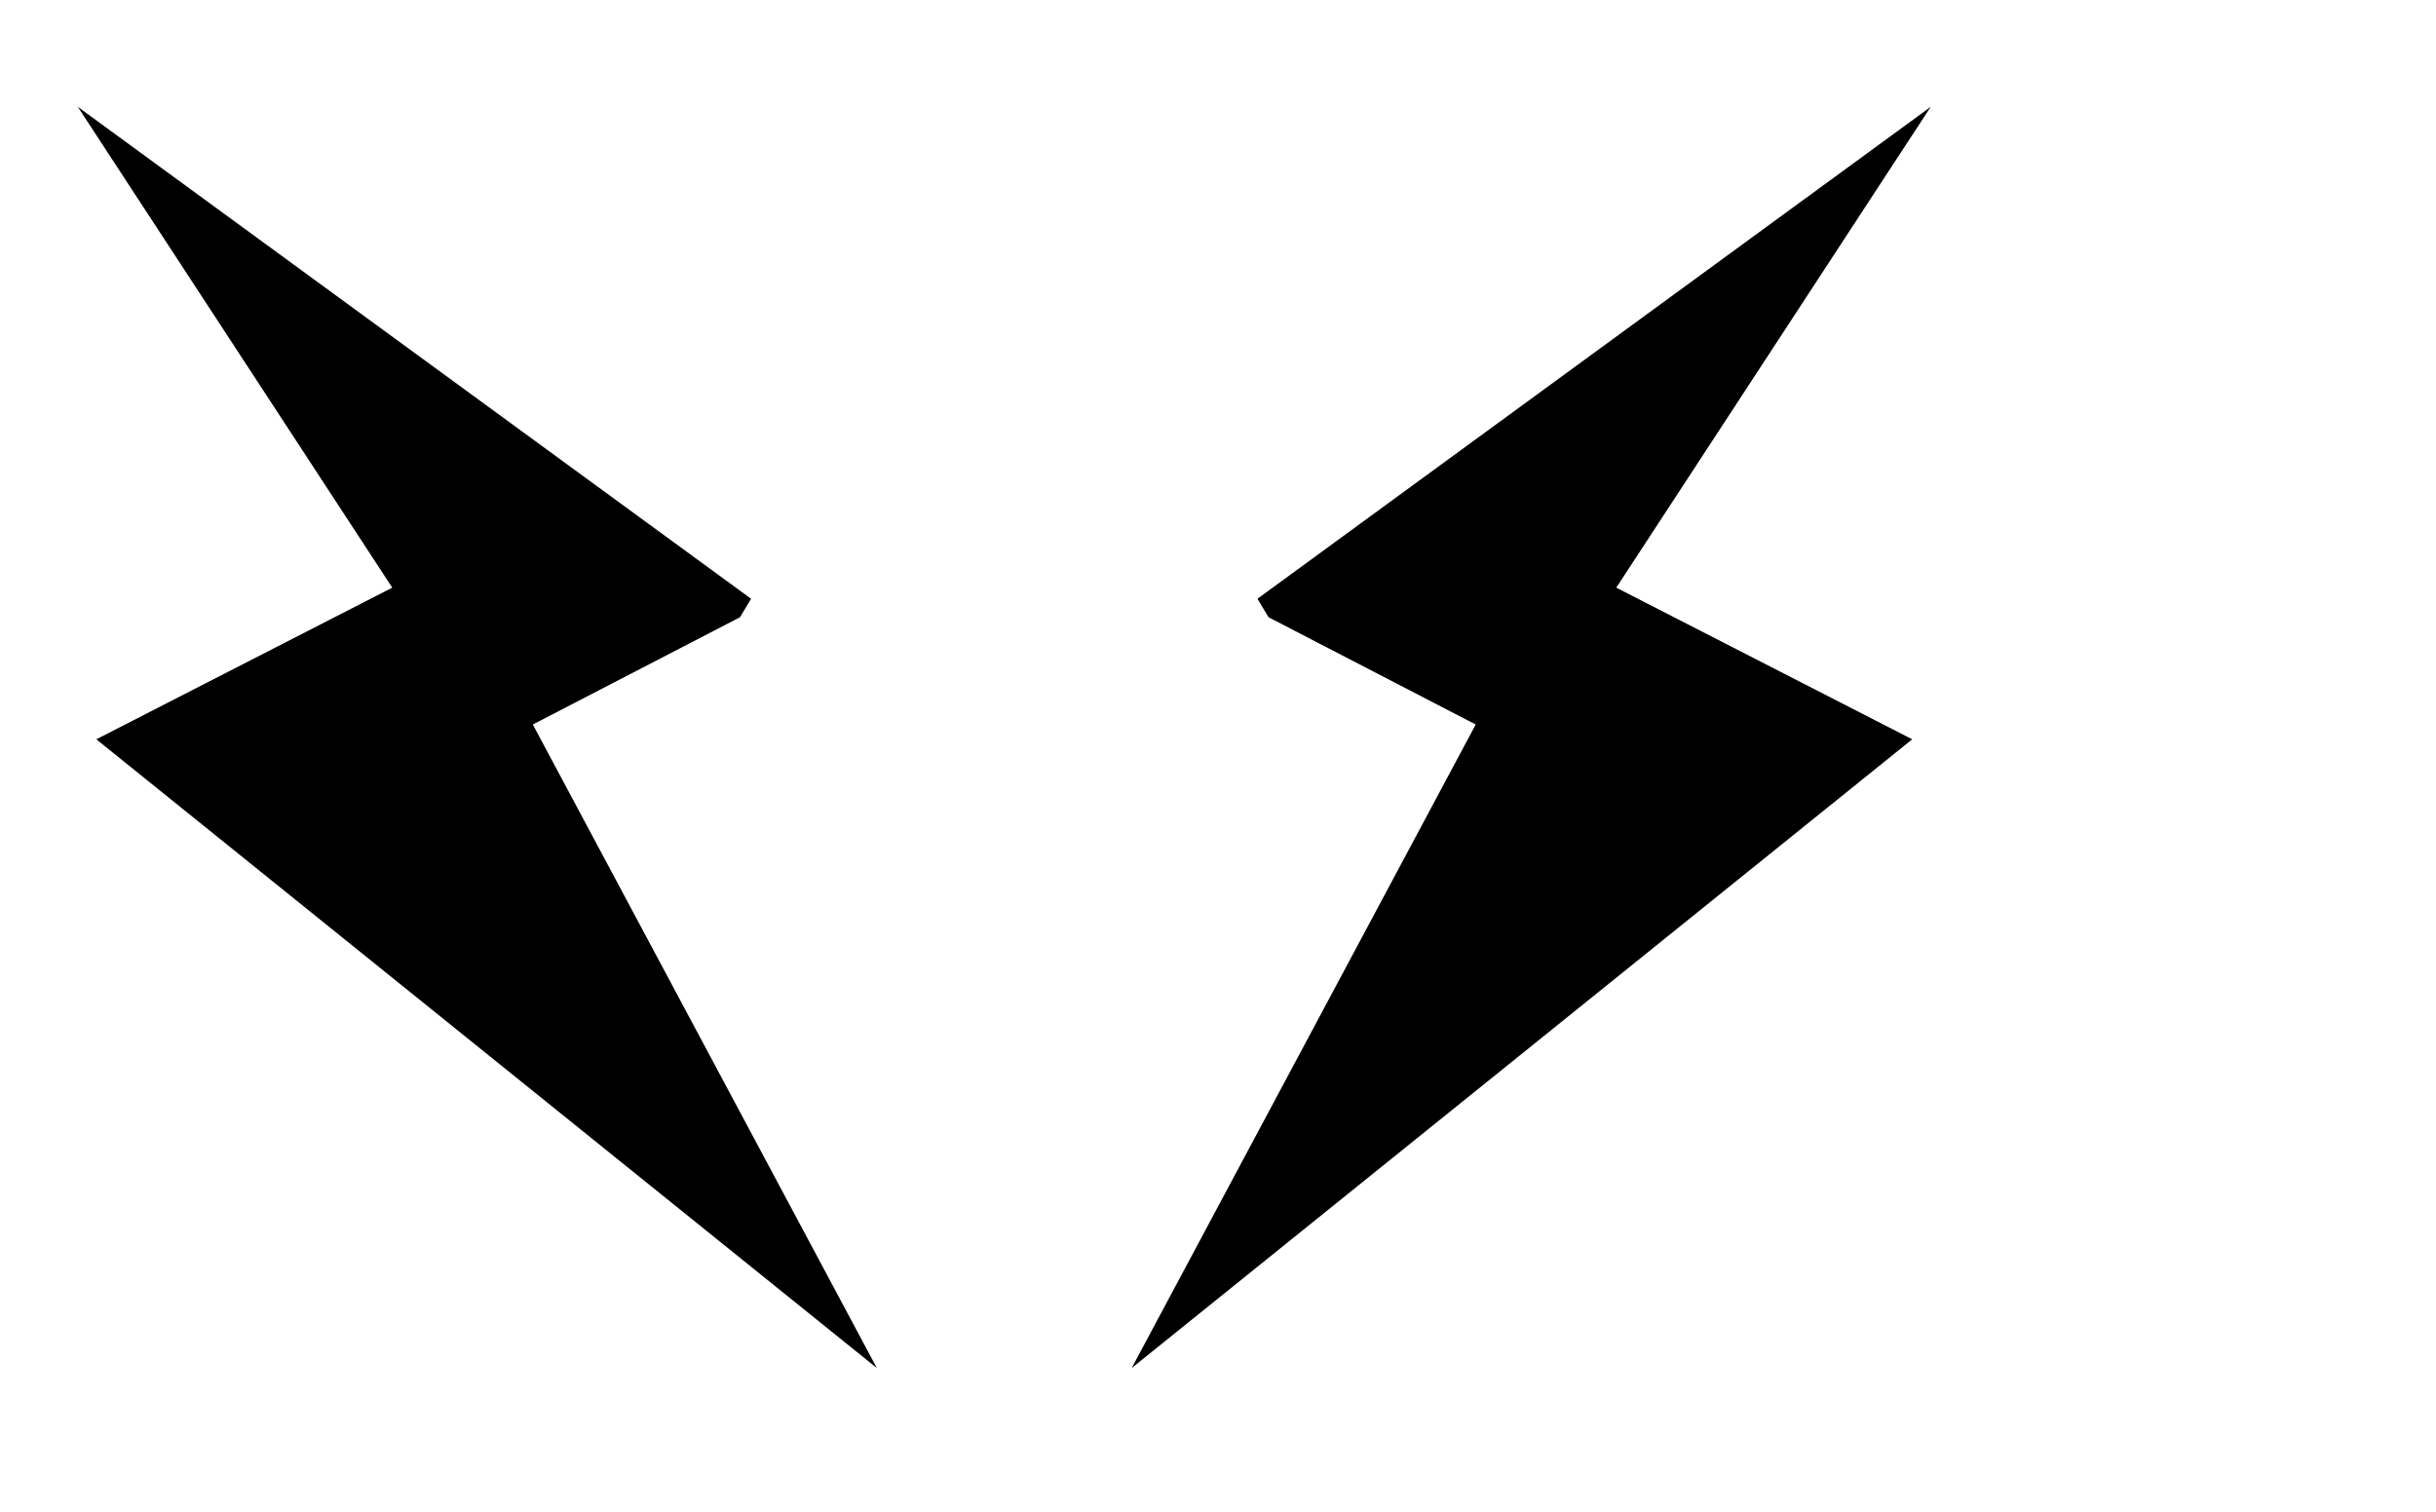 <svg xmlns="http://www.w3.org/2000/svg" xmlns:xlink="http://www.w3.org/1999/xlink" width="44.45" height="27.6"><g transform="translate(18.3 3.4)"><use xlink:href="#a" width="10.8" height="17.05" transform="matrix(1.35 0 0 1.35 2.35 -1.45)"/><use xlink:href="#a" width="10.8" height="17.05" transform="matrix(-1.35 0 0 1.35 -2.3 -1.45)"/></g><defs><path id="b" fill="#000" fill-rule="evenodd" d="M10.55 8.55 0 17.05l4.65-8.7-2.8-1.45-.15-.25L10.8 0 6.55 6.5l4 2.05"/><use xlink:href="#b" id="a" width="10.8" height="17.05"/></defs></svg>
